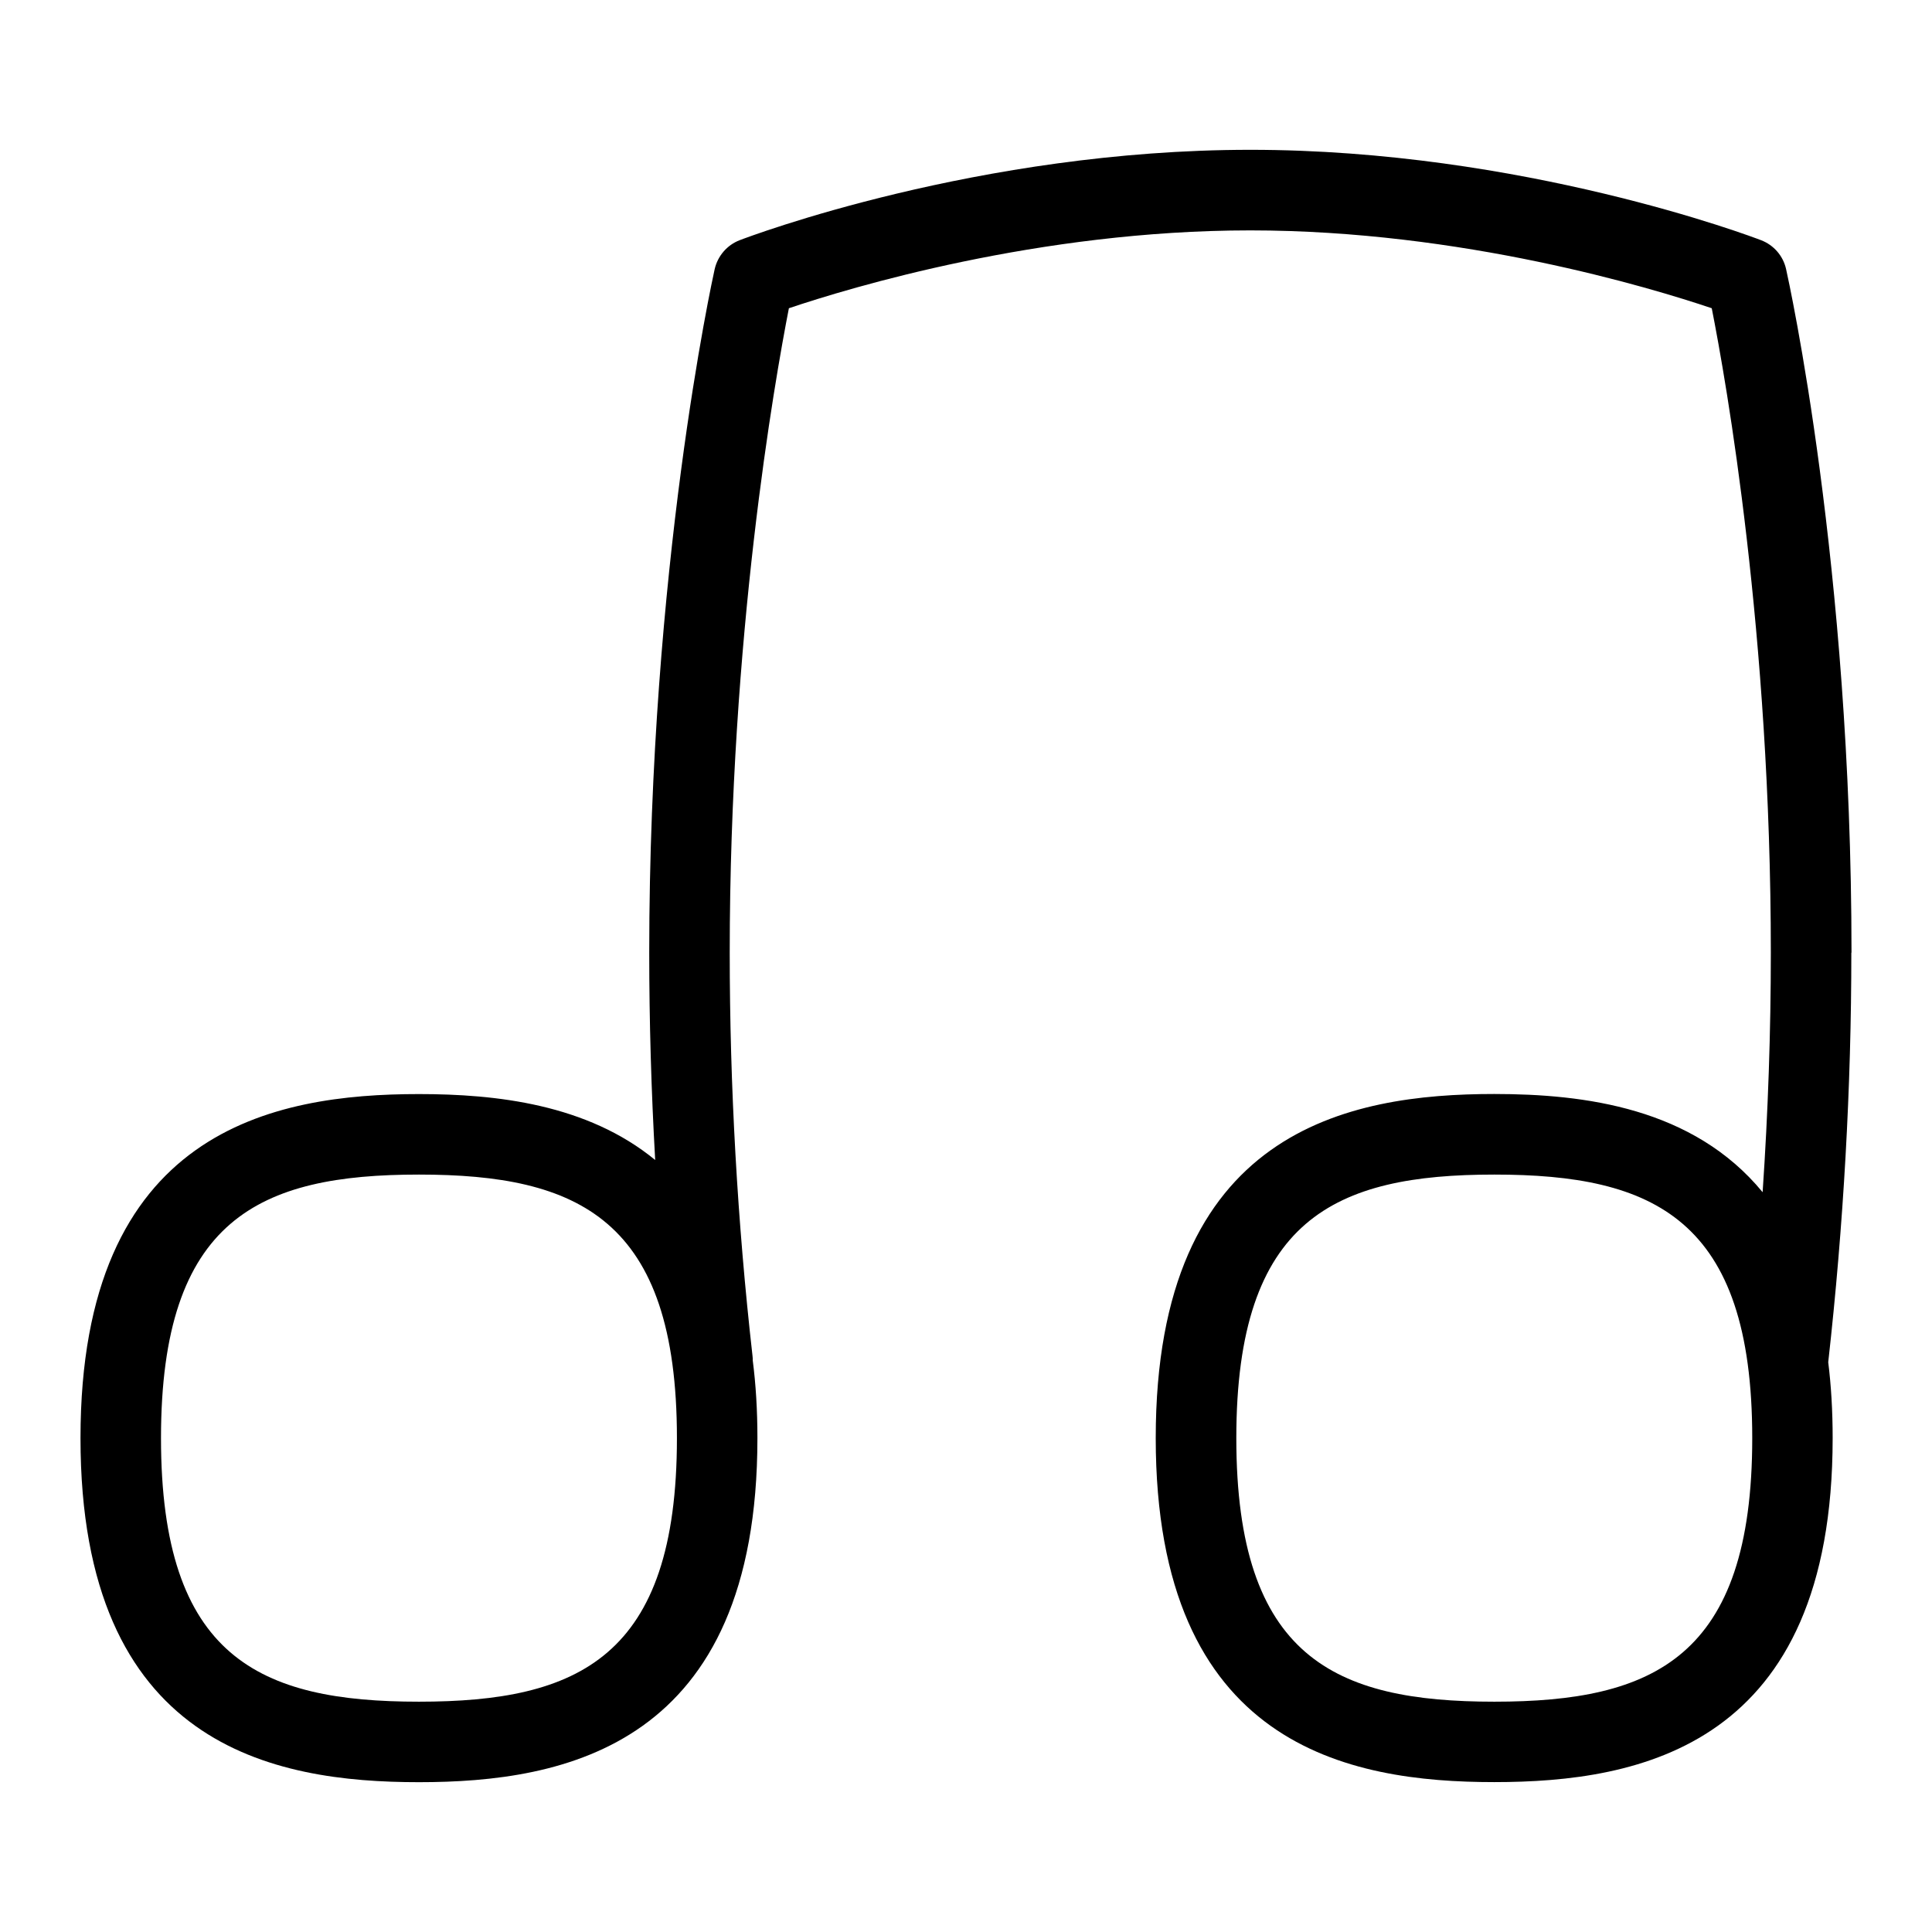 <?xml version="1.0" encoding="UTF-8"?>
<svg xmlns="http://www.w3.org/2000/svg" id="Layer_1" data-name="Layer 1" viewBox="0 0 24 24">
  <path d="M23,11.834c0-4.817-.78-8.345-.813-8.493-.037-.163-.153-.297-.31-.357-.119-.046-2.97-1.123-6.345-1.123s-6.224,1.077-6.344,1.123c-.156,.06-.272,.195-.31,.359-.033,.149-.813,3.714-.813,8.491,0,.854,.025,1.715,.074,2.576-.846-.694-1.974-.819-2.935-.819-1.805,0-4.204,.443-4.204,4.274s2.399,4.274,4.204,4.274,4.205-.443,4.205-4.274c0-.349-.02-.67-.058-.965,0-.019,0-.038-.003-.057-.188-1.663-.283-3.348-.283-5.009,0-3.929,.556-7.089,.735-8.005,.757-.255,3.105-.967,5.731-.967s4.977,.712,5.733,.967c.18,.911,.734,4.046,.734,8.005,0,.98-.034,1.976-.102,2.976-.862-1.049-2.213-1.22-3.334-1.22-1.806,0-4.205,.443-4.205,4.274s2.399,4.274,4.205,4.274,4.204-.443,4.204-4.274c0-.34-.019-.653-.055-.942,.191-1.706,.287-3.418,.287-5.088ZM5.204,21.139c-1.979,0-3.204-.548-3.204-3.274s1.226-3.274,3.204-3.274,3.205,.548,3.205,3.274-1.227,3.274-3.205,3.274Zm13.359,0c-1.979,0-3.205-.548-3.205-3.274s1.227-3.274,3.205-3.274,3.204,.548,3.204,3.274-1.226,3.274-3.204,3.274Z"/>
</svg>
